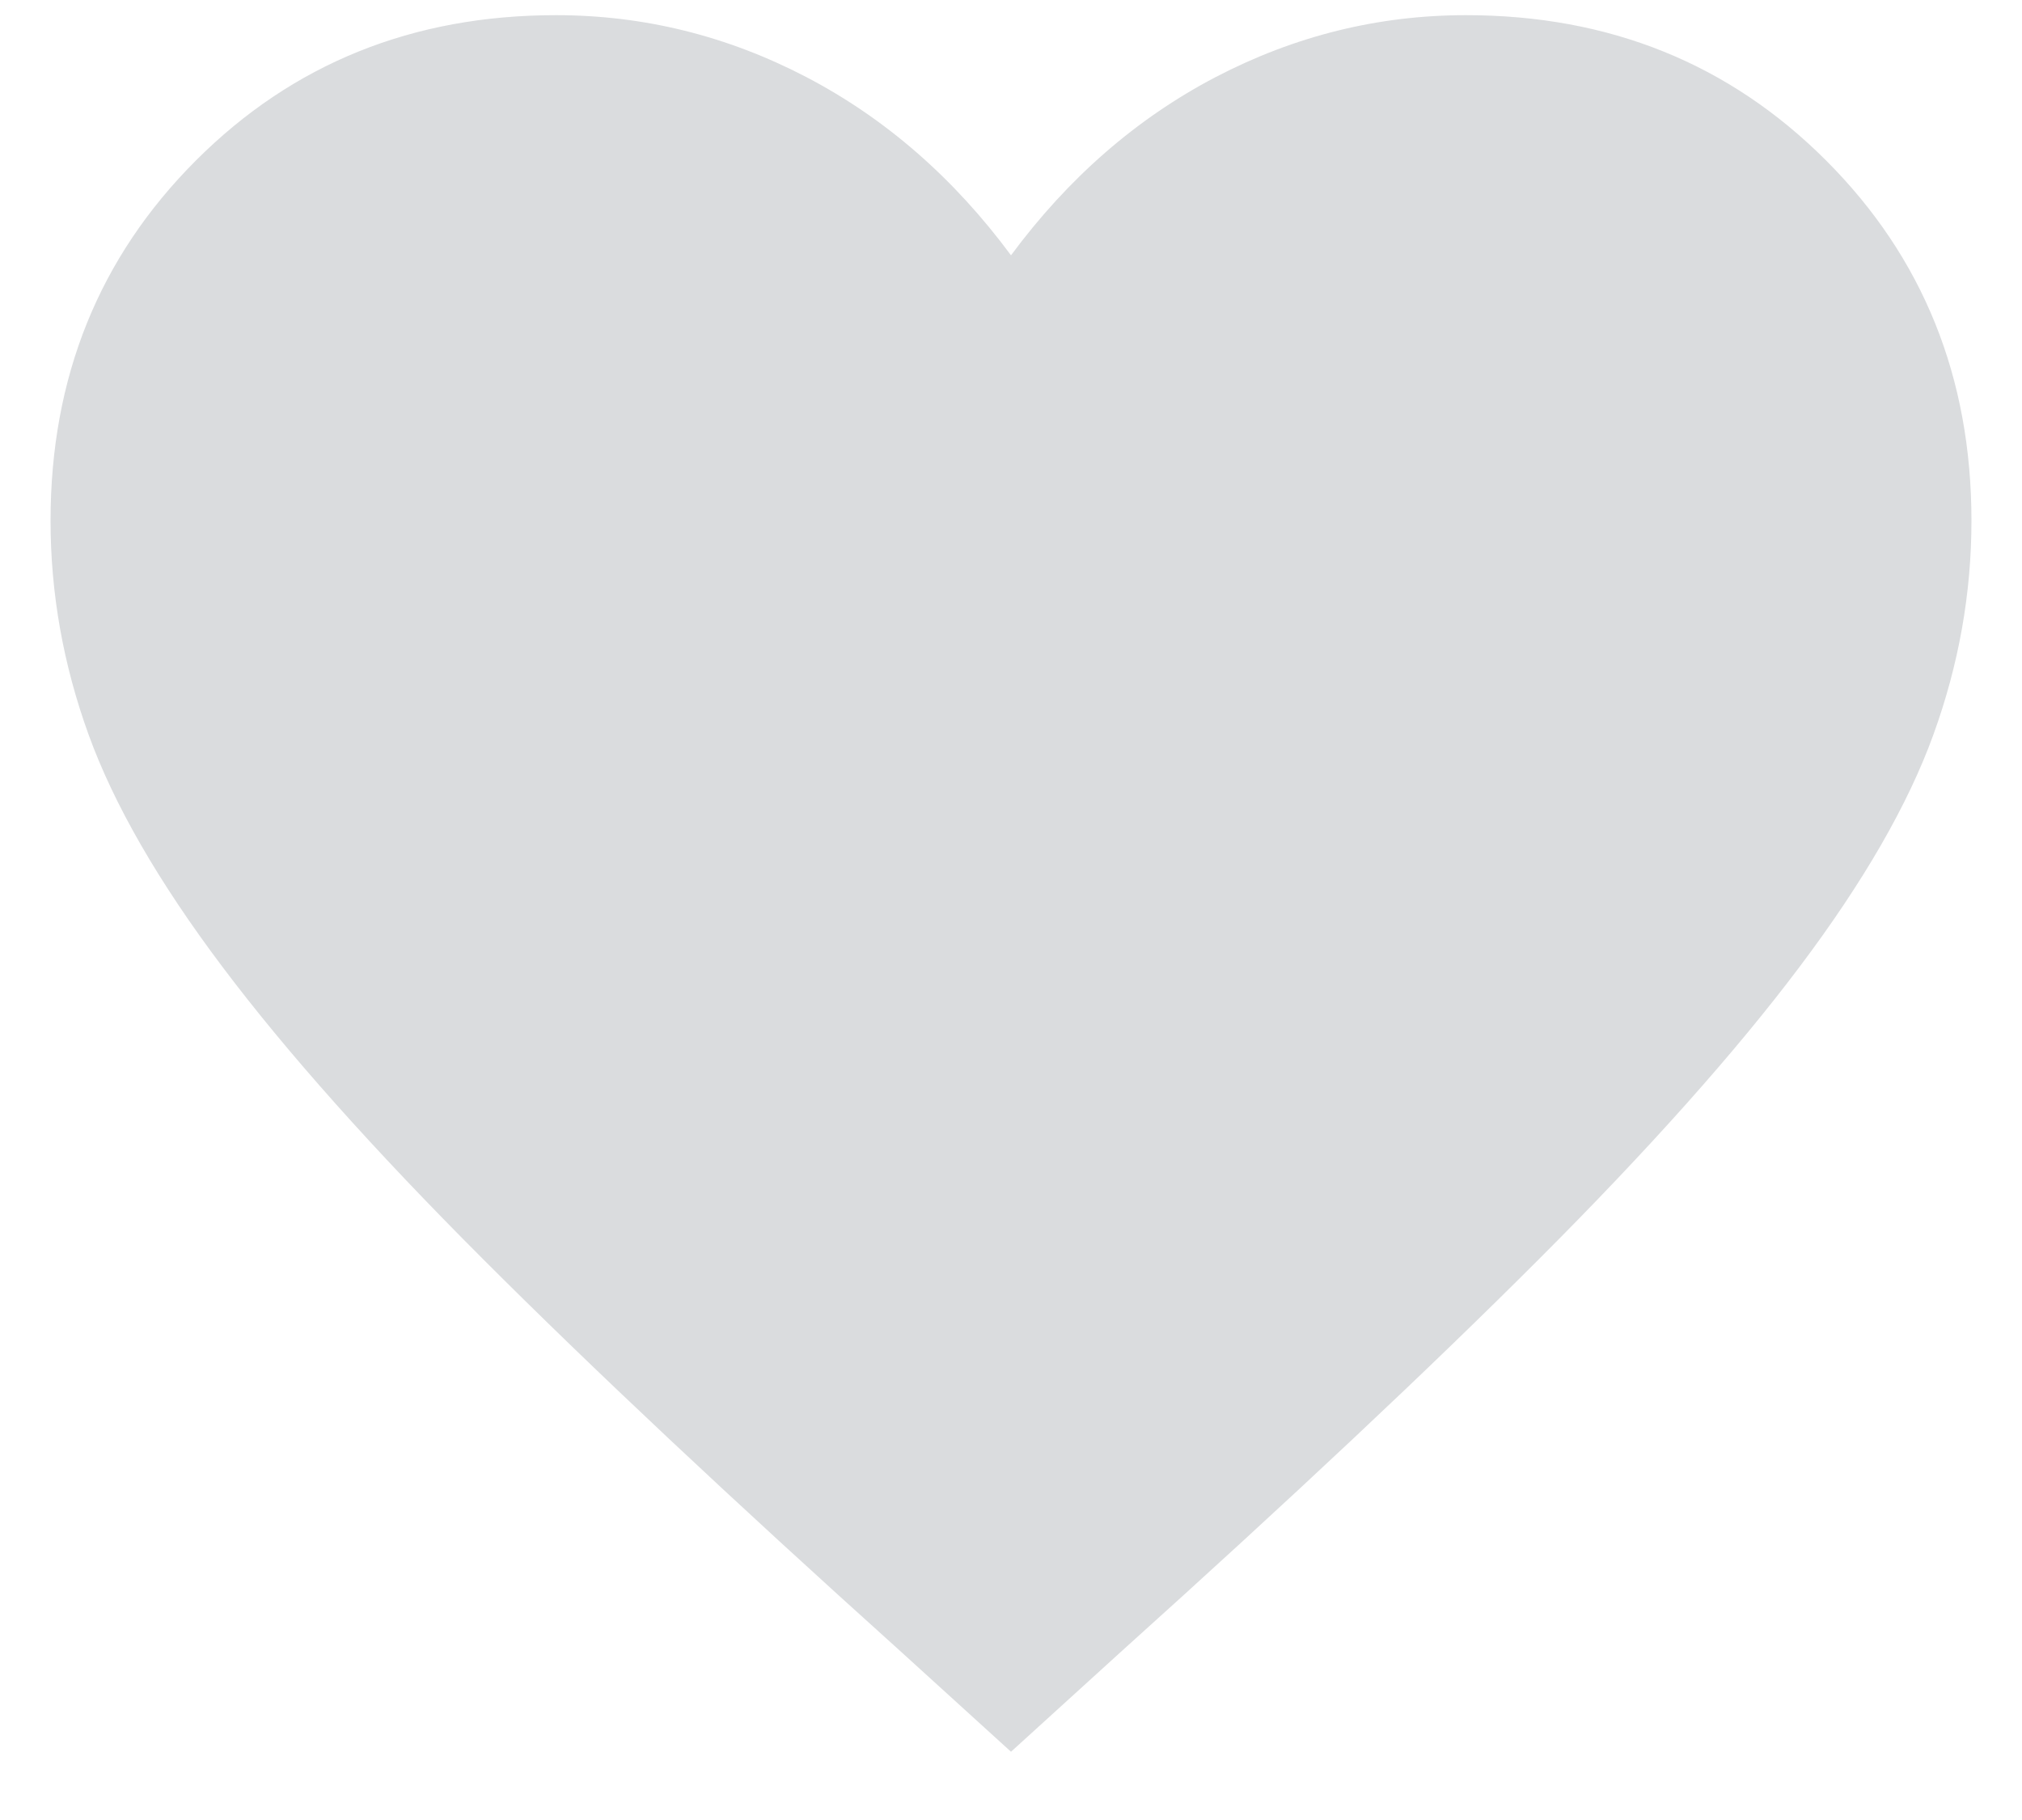 <svg width="20" height="18" viewBox="0 0 20 18" fill="none" xmlns="http://www.w3.org/2000/svg">
<path d="M10 17.325L8.9 16.325C7.233 14.825 5.858 13.534 4.775 12.45C3.692 11.367 2.833 10.404 2.2 9.562C1.567 8.721 1.125 7.954 0.875 7.262C0.625 6.571 0.5 5.867 0.5 5.15C0.5 3.734 0.979 2.546 1.938 1.587C2.896 0.629 4.083 0.15 5.5 0.15C6.367 0.15 7.192 0.354 7.975 0.762C8.758 1.171 9.433 1.759 10 2.525C10.567 1.759 11.242 1.171 12.025 0.762C12.808 0.354 13.633 0.15 14.5 0.15C15.917 0.15 17.104 0.629 18.062 1.587C19.021 2.546 19.5 3.734 19.5 5.15C19.5 5.867 19.375 6.571 19.125 7.262C18.875 7.954 18.433 8.721 17.8 9.562C17.167 10.404 16.308 11.367 15.225 12.45C14.142 13.534 12.767 14.825 11.1 16.325L10 17.325Z" fill="#DADCDE"/>
</svg>
